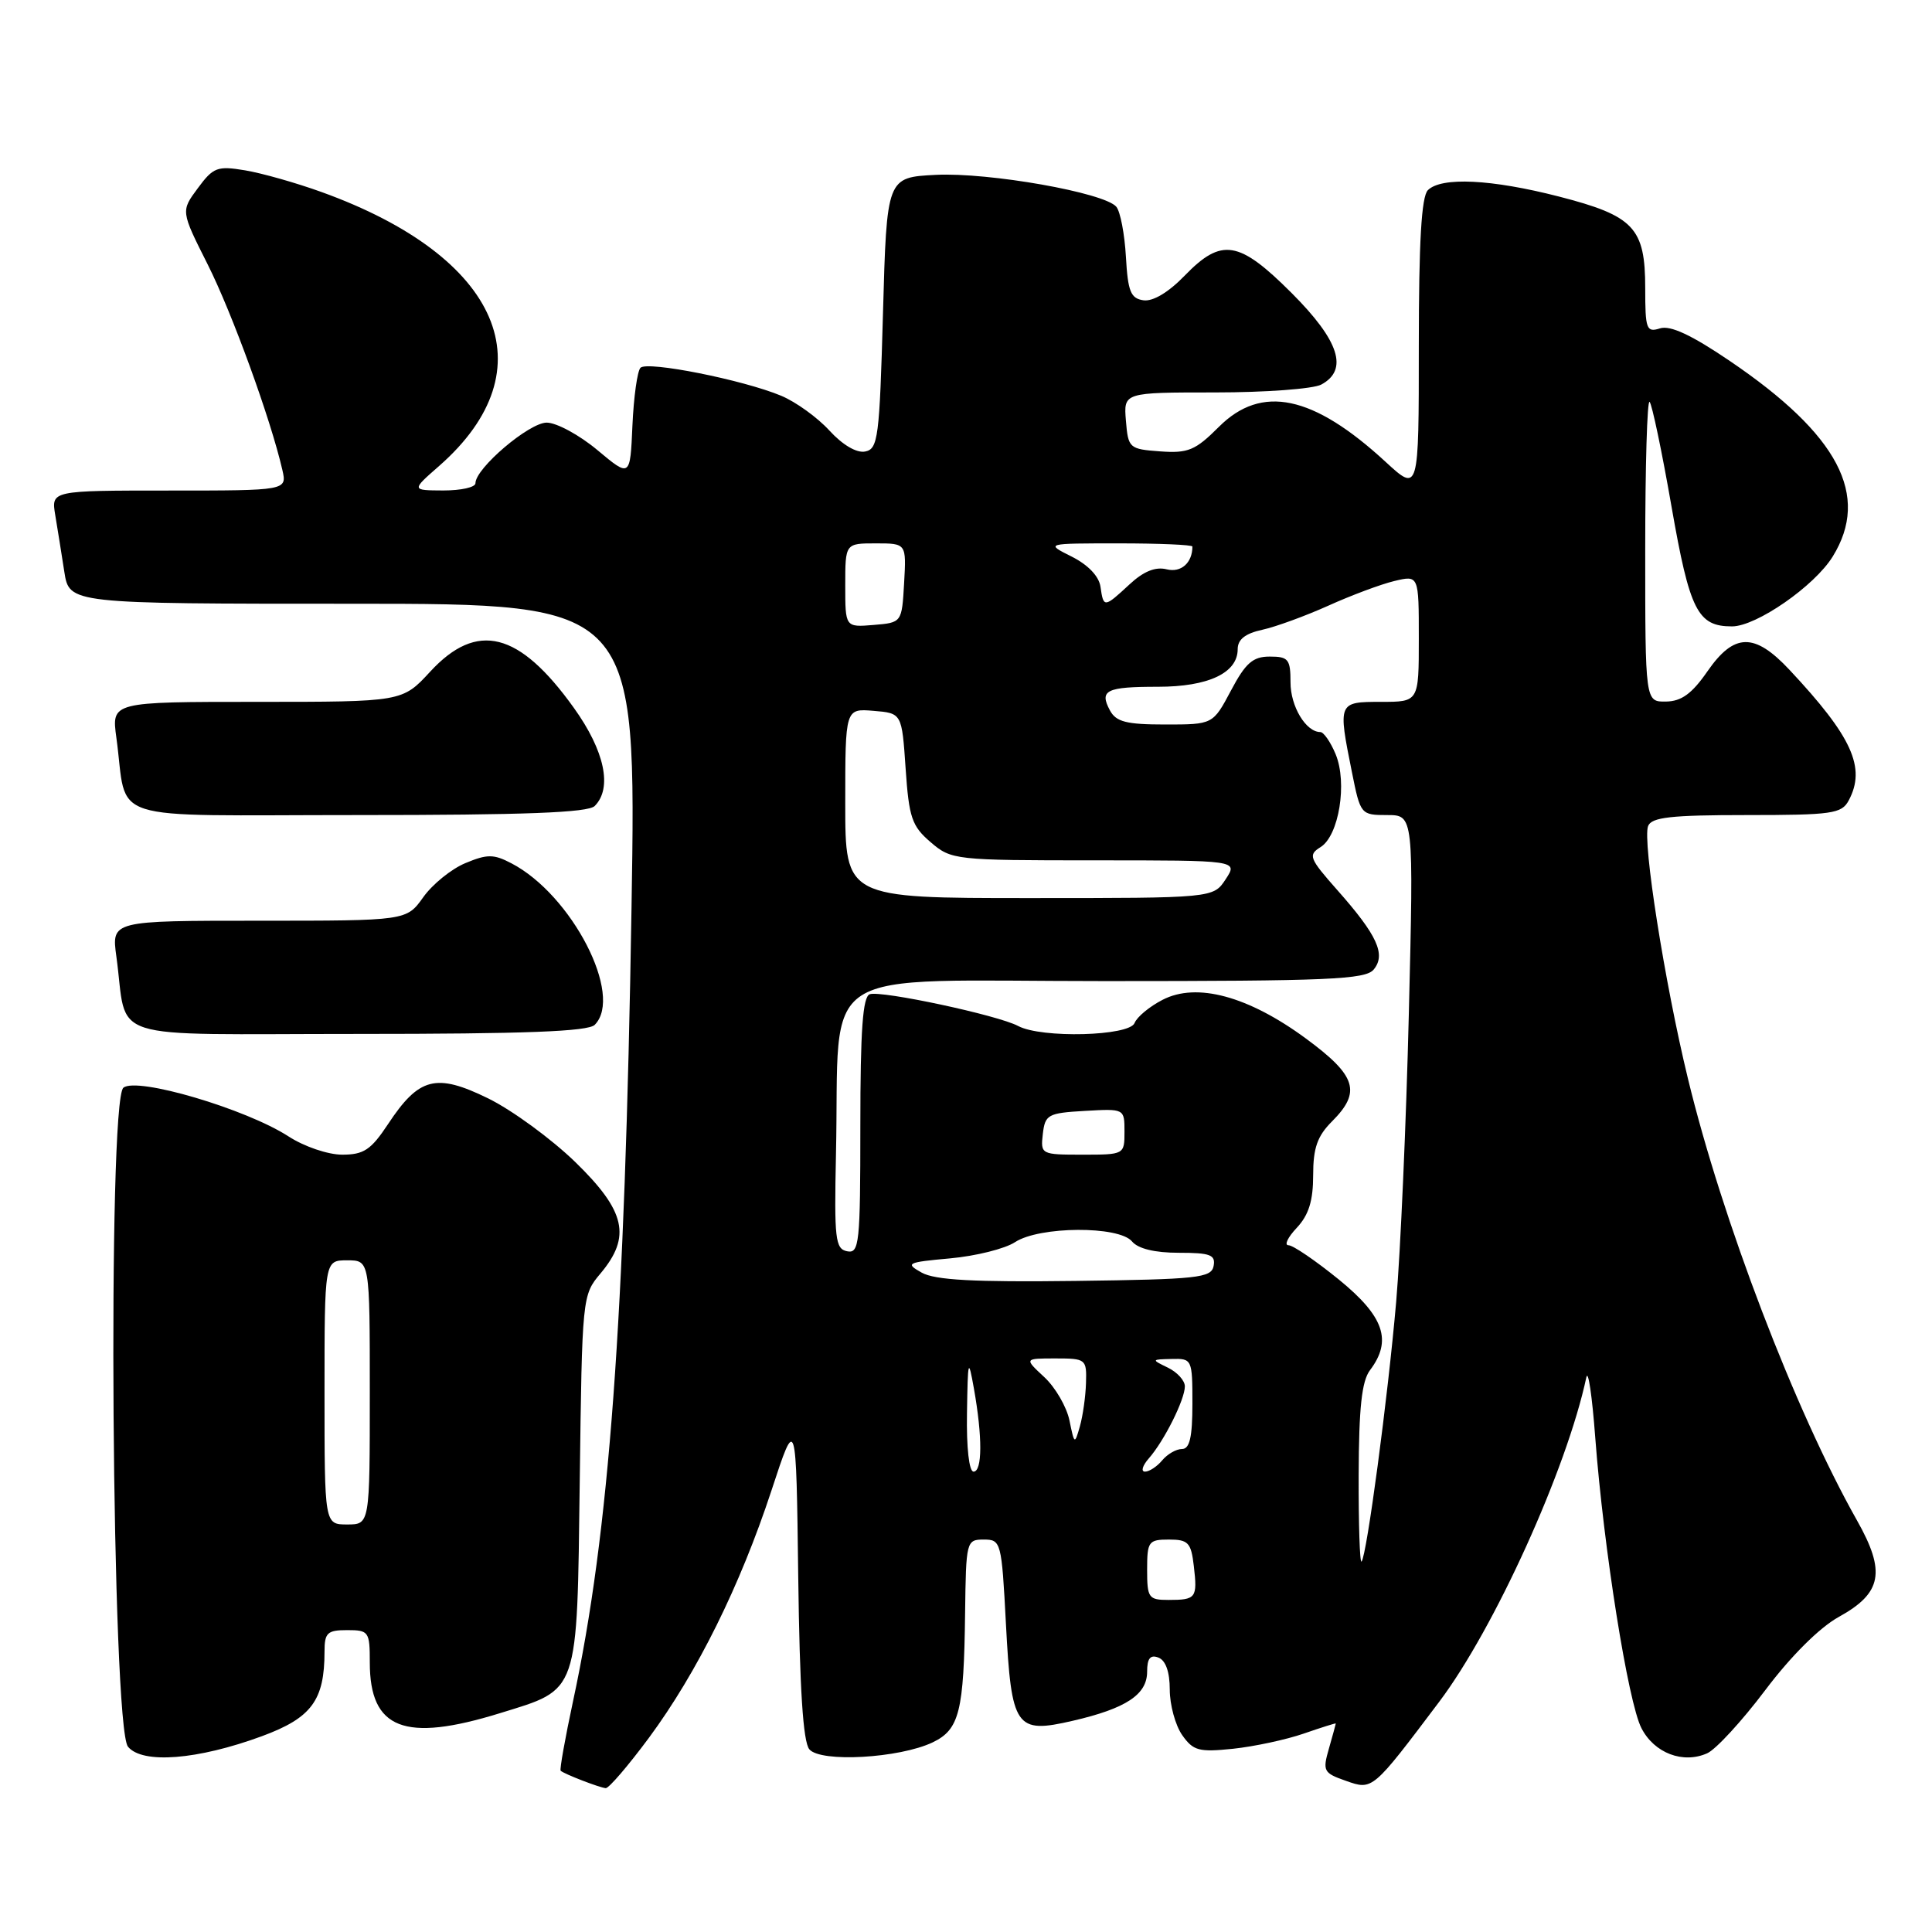 <?xml version="1.0" encoding="UTF-8" standalone="no"?>
<!DOCTYPE svg PUBLIC "-//W3C//DTD SVG 1.1//EN" "http://www.w3.org/Graphics/SVG/1.1/DTD/svg11.dtd" >
<svg xmlns="http://www.w3.org/2000/svg" xmlns:xlink="http://www.w3.org/1999/xlink" version="1.1" viewBox="0 0 256 256">
 <g >
 <path fill="currentColor"
d=" M 86.00 230.25 C 92.38 221.61 98.06 210.14 102.22 197.51 C 105.50 187.51 105.50 187.51 105.77 208.93 C 105.96 223.77 106.41 230.79 107.24 231.79 C 108.72 233.57 119.17 232.98 123.59 230.87 C 127.13 229.17 127.72 226.79 127.88 213.75 C 128.00 204.22 128.05 204.00 130.35 204.00 C 132.64 204.00 132.72 204.28 133.29 215.15 C 134.02 228.98 134.56 229.77 142.16 228.01 C 149.21 226.38 152.00 224.54 152.00 221.51 C 152.00 219.75 152.42 219.22 153.50 219.64 C 154.46 220.01 155.00 221.54 155.00 223.88 C 155.00 225.90 155.74 228.61 156.64 229.90 C 158.11 231.99 158.85 232.19 163.39 231.72 C 166.20 231.42 170.41 230.52 172.75 229.71 C 175.09 228.90 177.00 228.30 177.00 228.37 C 177.00 228.45 176.59 229.94 176.09 231.69 C 175.23 234.67 175.37 234.93 178.34 235.97 C 181.89 237.22 181.83 237.27 190.70 225.50 C 198.02 215.79 207.62 194.62 210.20 182.50 C 210.44 181.40 210.97 185.00 211.38 190.50 C 212.49 205.18 215.73 225.58 217.50 228.99 C 219.20 232.30 223.01 233.75 226.21 232.32 C 227.36 231.81 230.82 228.05 233.90 223.96 C 237.32 219.42 241.11 215.65 243.65 214.25 C 249.38 211.09 249.91 208.27 246.06 201.46 C 237.86 186.93 228.21 161.70 223.65 142.88 C 220.57 130.18 217.62 111.44 218.38 109.46 C 218.83 108.29 221.40 108.00 231.43 108.00 C 242.76 108.00 244.03 107.82 244.96 106.07 C 247.29 101.73 245.42 97.62 237.11 88.75 C 232.47 83.80 229.78 83.85 226.24 88.96 C 224.19 91.92 222.80 92.93 220.75 92.96 C 218.00 93.00 218.00 93.00 218.00 72.83 C 218.00 61.74 218.26 52.93 218.58 53.25 C 218.90 53.57 220.21 59.80 221.48 67.10 C 223.90 80.94 224.94 83.00 229.50 83.00 C 232.72 83.00 240.43 77.66 242.84 73.75 C 247.85 65.65 243.62 57.60 229.21 47.83 C 224.13 44.38 221.33 43.08 219.96 43.51 C 218.16 44.08 218.00 43.64 218.00 38.18 C 218.00 30.18 216.51 28.60 206.56 26.04 C 197.61 23.74 190.98 23.42 189.20 25.20 C 188.35 26.05 188.00 32.05 188.00 45.83 C 188.00 65.25 188.00 65.25 183.60 61.20 C 173.99 52.34 167.16 50.91 161.51 56.56 C 158.39 59.68 157.43 60.08 153.73 59.81 C 149.63 59.51 149.49 59.39 149.19 55.75 C 148.88 52.00 148.88 52.00 161.01 52.00 C 167.67 52.00 174.00 51.53 175.07 50.96 C 178.71 49.01 177.47 45.15 171.16 38.84 C 164.16 31.84 161.87 31.47 156.96 36.54 C 154.84 38.73 152.77 39.97 151.52 39.79 C 149.82 39.55 149.45 38.63 149.19 34.03 C 149.02 31.02 148.45 28.04 147.92 27.40 C 146.36 25.53 131.04 22.82 124.00 23.17 C 117.50 23.50 117.50 23.50 117.00 41.49 C 116.54 58.03 116.35 59.50 114.63 59.83 C 113.50 60.05 111.64 58.95 109.90 57.05 C 108.32 55.32 105.45 53.25 103.51 52.44 C 98.49 50.34 85.79 47.81 84.87 48.73 C 84.45 49.15 83.97 52.60 83.80 56.39 C 83.50 63.27 83.50 63.27 79.16 59.64 C 76.77 57.64 73.74 56.00 72.44 56.00 C 70.11 56.00 63.00 62.05 63.00 64.03 C 63.00 64.57 61.09 64.99 58.75 64.99 C 54.50 64.97 54.50 64.97 58.19 61.74 C 72.79 48.93 66.39 34.03 42.62 25.45 C 39.25 24.23 34.69 22.94 32.47 22.57 C 28.80 21.96 28.26 22.16 26.21 24.94 C 23.96 27.97 23.96 27.97 27.51 35.02 C 30.76 41.48 35.86 55.51 37.41 62.25 C 38.04 65.00 38.04 65.00 22.41 65.00 C 6.78 65.00 6.78 65.00 7.32 68.25 C 7.62 70.04 8.16 73.41 8.52 75.75 C 9.18 80.00 9.18 80.00 46.75 80.00 C 84.33 80.00 84.33 80.00 83.68 120.25 C 82.80 175.08 80.73 203.15 75.93 225.42 C 74.88 230.33 74.14 234.47 74.29 234.63 C 74.72 235.05 79.40 236.86 80.26 236.94 C 80.67 236.97 83.25 233.96 86.00 230.25 Z  M 34.69 230.06 C 41.28 227.63 43.00 225.31 43.00 218.85 C 43.00 216.35 43.37 216.00 46.00 216.00 C 48.87 216.00 49.00 216.19 49.00 220.28 C 49.00 229.13 53.58 230.92 66.23 227.01 C 76.79 223.75 76.45 224.74 76.82 196.21 C 77.13 171.84 77.15 171.61 79.57 168.74 C 83.67 163.86 82.90 160.47 76.23 153.98 C 73.05 150.90 67.86 147.10 64.68 145.54 C 57.77 142.16 55.52 142.74 51.41 148.96 C 49.16 152.36 48.20 153.00 45.35 153.00 C 43.46 153.00 40.31 151.93 38.23 150.58 C 32.59 146.93 18.12 142.66 16.35 144.13 C 14.22 145.89 14.81 228.86 16.96 231.45 C 18.88 233.77 26.18 233.19 34.69 230.06 Z  M 78.80 135.80 C 82.67 131.93 75.77 118.55 67.76 114.39 C 65.41 113.16 64.56 113.16 61.66 114.37 C 59.81 115.14 57.30 117.17 56.08 118.89 C 53.86 122.00 53.86 122.00 34.32 122.00 C 14.77 122.00 14.77 122.00 15.42 126.75 C 17.00 138.21 13.23 137.00 47.38 137.00 C 69.55 137.00 77.92 136.68 78.80 135.80 Z  M 78.80 106.80 C 81.17 104.43 80.13 99.50 76.05 93.81 C 68.80 83.68 63.21 82.27 57.00 89.00 C 53.31 93.00 53.31 93.00 34.04 93.00 C 14.77 93.00 14.77 93.00 15.42 97.75 C 17.00 109.21 13.23 108.00 47.38 108.00 C 69.55 108.00 77.92 107.68 78.80 106.80 Z  M 152.00 208.00 C 152.00 204.26 152.18 204.00 154.89 204.00 C 157.45 204.00 157.83 204.40 158.19 207.53 C 158.68 211.74 158.49 212.00 154.83 212.00 C 152.19 212.00 152.00 211.73 152.00 208.00 Z  M 180.03 195.42 C 180.06 186.53 180.44 183.01 181.53 181.56 C 184.50 177.63 183.41 174.44 177.41 169.55 C 174.33 167.05 171.33 165.00 170.73 165.00 C 170.14 165.00 170.63 163.96 171.83 162.69 C 173.41 161.00 174.00 159.12 174.00 155.73 C 174.00 152.11 174.55 150.54 176.50 148.59 C 180.41 144.68 179.74 142.54 173.04 137.61 C 165.40 131.99 158.57 130.14 154.05 132.48 C 152.31 133.37 150.65 134.76 150.34 135.55 C 149.67 137.30 137.99 137.60 134.91 135.95 C 132.24 134.52 116.80 131.22 115.25 131.74 C 114.32 132.06 114.00 136.46 114.00 149.16 C 114.00 164.80 113.86 166.12 112.25 165.80 C 110.68 165.49 110.53 164.18 110.77 152.98 C 111.33 127.42 107.33 130.00 146.45 130.00 C 176.02 130.00 180.93 129.79 182.02 128.47 C 183.67 126.48 182.50 123.92 177.20 117.94 C 173.47 113.72 173.30 113.29 174.99 112.24 C 177.42 110.72 178.55 103.74 176.98 99.94 C 176.31 98.32 175.39 97.00 174.95 97.00 C 173.04 97.00 171.00 93.60 171.00 90.43 C 171.00 87.35 170.72 87.00 168.25 87.00 C 166.01 87.00 165.05 87.84 163.11 91.50 C 160.72 96.00 160.72 96.00 154.40 96.00 C 149.24 96.00 147.89 95.65 147.07 94.13 C 145.64 91.46 146.57 91.00 153.44 91.00 C 160.11 91.00 164.00 89.17 164.00 86.02 C 164.00 84.73 165.00 83.94 167.25 83.45 C 169.04 83.06 172.97 81.62 176.00 80.26 C 179.03 78.89 182.96 77.42 184.75 76.99 C 188.00 76.21 188.00 76.21 188.00 84.61 C 188.00 93.00 188.00 93.00 183.00 93.00 C 177.29 93.00 177.27 93.04 179.14 102.33 C 180.26 107.93 180.32 108.00 183.80 108.00 C 187.32 108.00 187.32 108.00 186.68 134.25 C 186.33 148.69 185.57 165.90 185.00 172.50 C 183.90 185.20 181.09 206.22 180.41 206.92 C 180.18 207.15 180.01 201.97 180.03 195.42 Z  M 128.13 187.25 C 128.24 180.10 128.31 179.85 129.05 184.00 C 130.19 190.39 130.17 195.00 129.00 195.00 C 128.41 195.00 128.05 191.83 128.13 187.25 Z  M 152.22 193.25 C 154.26 190.93 157.00 185.45 157.00 183.70 C 157.00 182.93 155.99 181.82 154.75 181.22 C 152.54 180.15 152.55 180.13 155.25 180.07 C 157.95 180.00 158.00 180.10 158.00 186.00 C 158.00 190.43 157.64 192.00 156.62 192.00 C 155.86 192.00 154.68 192.68 154.00 193.50 C 153.32 194.32 152.29 195.00 151.72 195.00 C 151.15 195.00 151.38 194.21 152.22 193.25 Z  M 141.71 188.22 C 141.34 186.42 139.84 183.83 138.37 182.47 C 135.71 180.00 135.71 180.00 139.85 180.00 C 143.89 180.00 144.00 180.09 143.90 183.25 C 143.85 185.04 143.48 187.62 143.09 189.00 C 142.40 191.43 142.36 191.41 141.71 188.22 Z  M 122.13 168.63 C 119.91 167.39 120.16 167.26 125.91 166.74 C 129.30 166.43 133.16 165.47 134.50 164.59 C 137.73 162.47 148.27 162.41 150.00 164.50 C 150.80 165.46 153.01 166.00 156.20 166.00 C 160.37 166.00 161.09 166.27 160.81 167.75 C 160.51 169.33 158.72 169.52 142.49 169.73 C 129.05 169.90 123.90 169.62 122.13 168.63 Z  M 138.18 150.25 C 138.48 147.69 138.85 147.48 143.75 147.20 C 149.00 146.90 149.00 146.90 149.00 149.95 C 149.00 152.99 148.97 153.00 143.43 153.00 C 137.95 153.00 137.87 152.96 138.18 150.25 Z  M 112.00 106.44 C 112.00 93.88 112.00 93.88 115.75 94.19 C 119.50 94.50 119.50 94.50 120.00 101.84 C 120.44 108.33 120.82 109.46 123.31 111.59 C 126.06 113.95 126.48 114.00 145.08 114.00 C 164.05 114.00 164.05 114.00 162.41 116.50 C 160.77 119.00 160.77 119.00 136.38 119.00 C 112.00 119.00 112.00 119.00 112.00 106.44 Z  M 112.00 77.56 C 112.00 72.00 112.00 72.00 116.05 72.00 C 120.10 72.00 120.10 72.00 119.80 77.25 C 119.50 82.50 119.50 82.50 115.75 82.81 C 112.00 83.12 112.00 83.12 112.00 77.56 Z  M 145.82 77.75 C 145.62 76.35 144.17 74.84 142.00 73.75 C 138.50 72.00 138.50 72.00 148.25 72.00 C 153.61 72.00 158.00 72.19 158.00 72.42 C 158.00 74.58 156.50 75.91 154.60 75.44 C 153.11 75.06 151.53 75.70 149.66 77.44 C 146.30 80.55 146.22 80.56 145.82 77.75 Z  M 43.00 184.50 C 43.00 167.00 43.00 167.00 46.00 167.00 C 49.00 167.00 49.00 167.00 49.00 184.50 C 49.00 202.00 49.00 202.00 46.00 202.00 C 43.00 202.00 43.00 202.00 43.00 184.50 Z "/>
</g>
</svg>